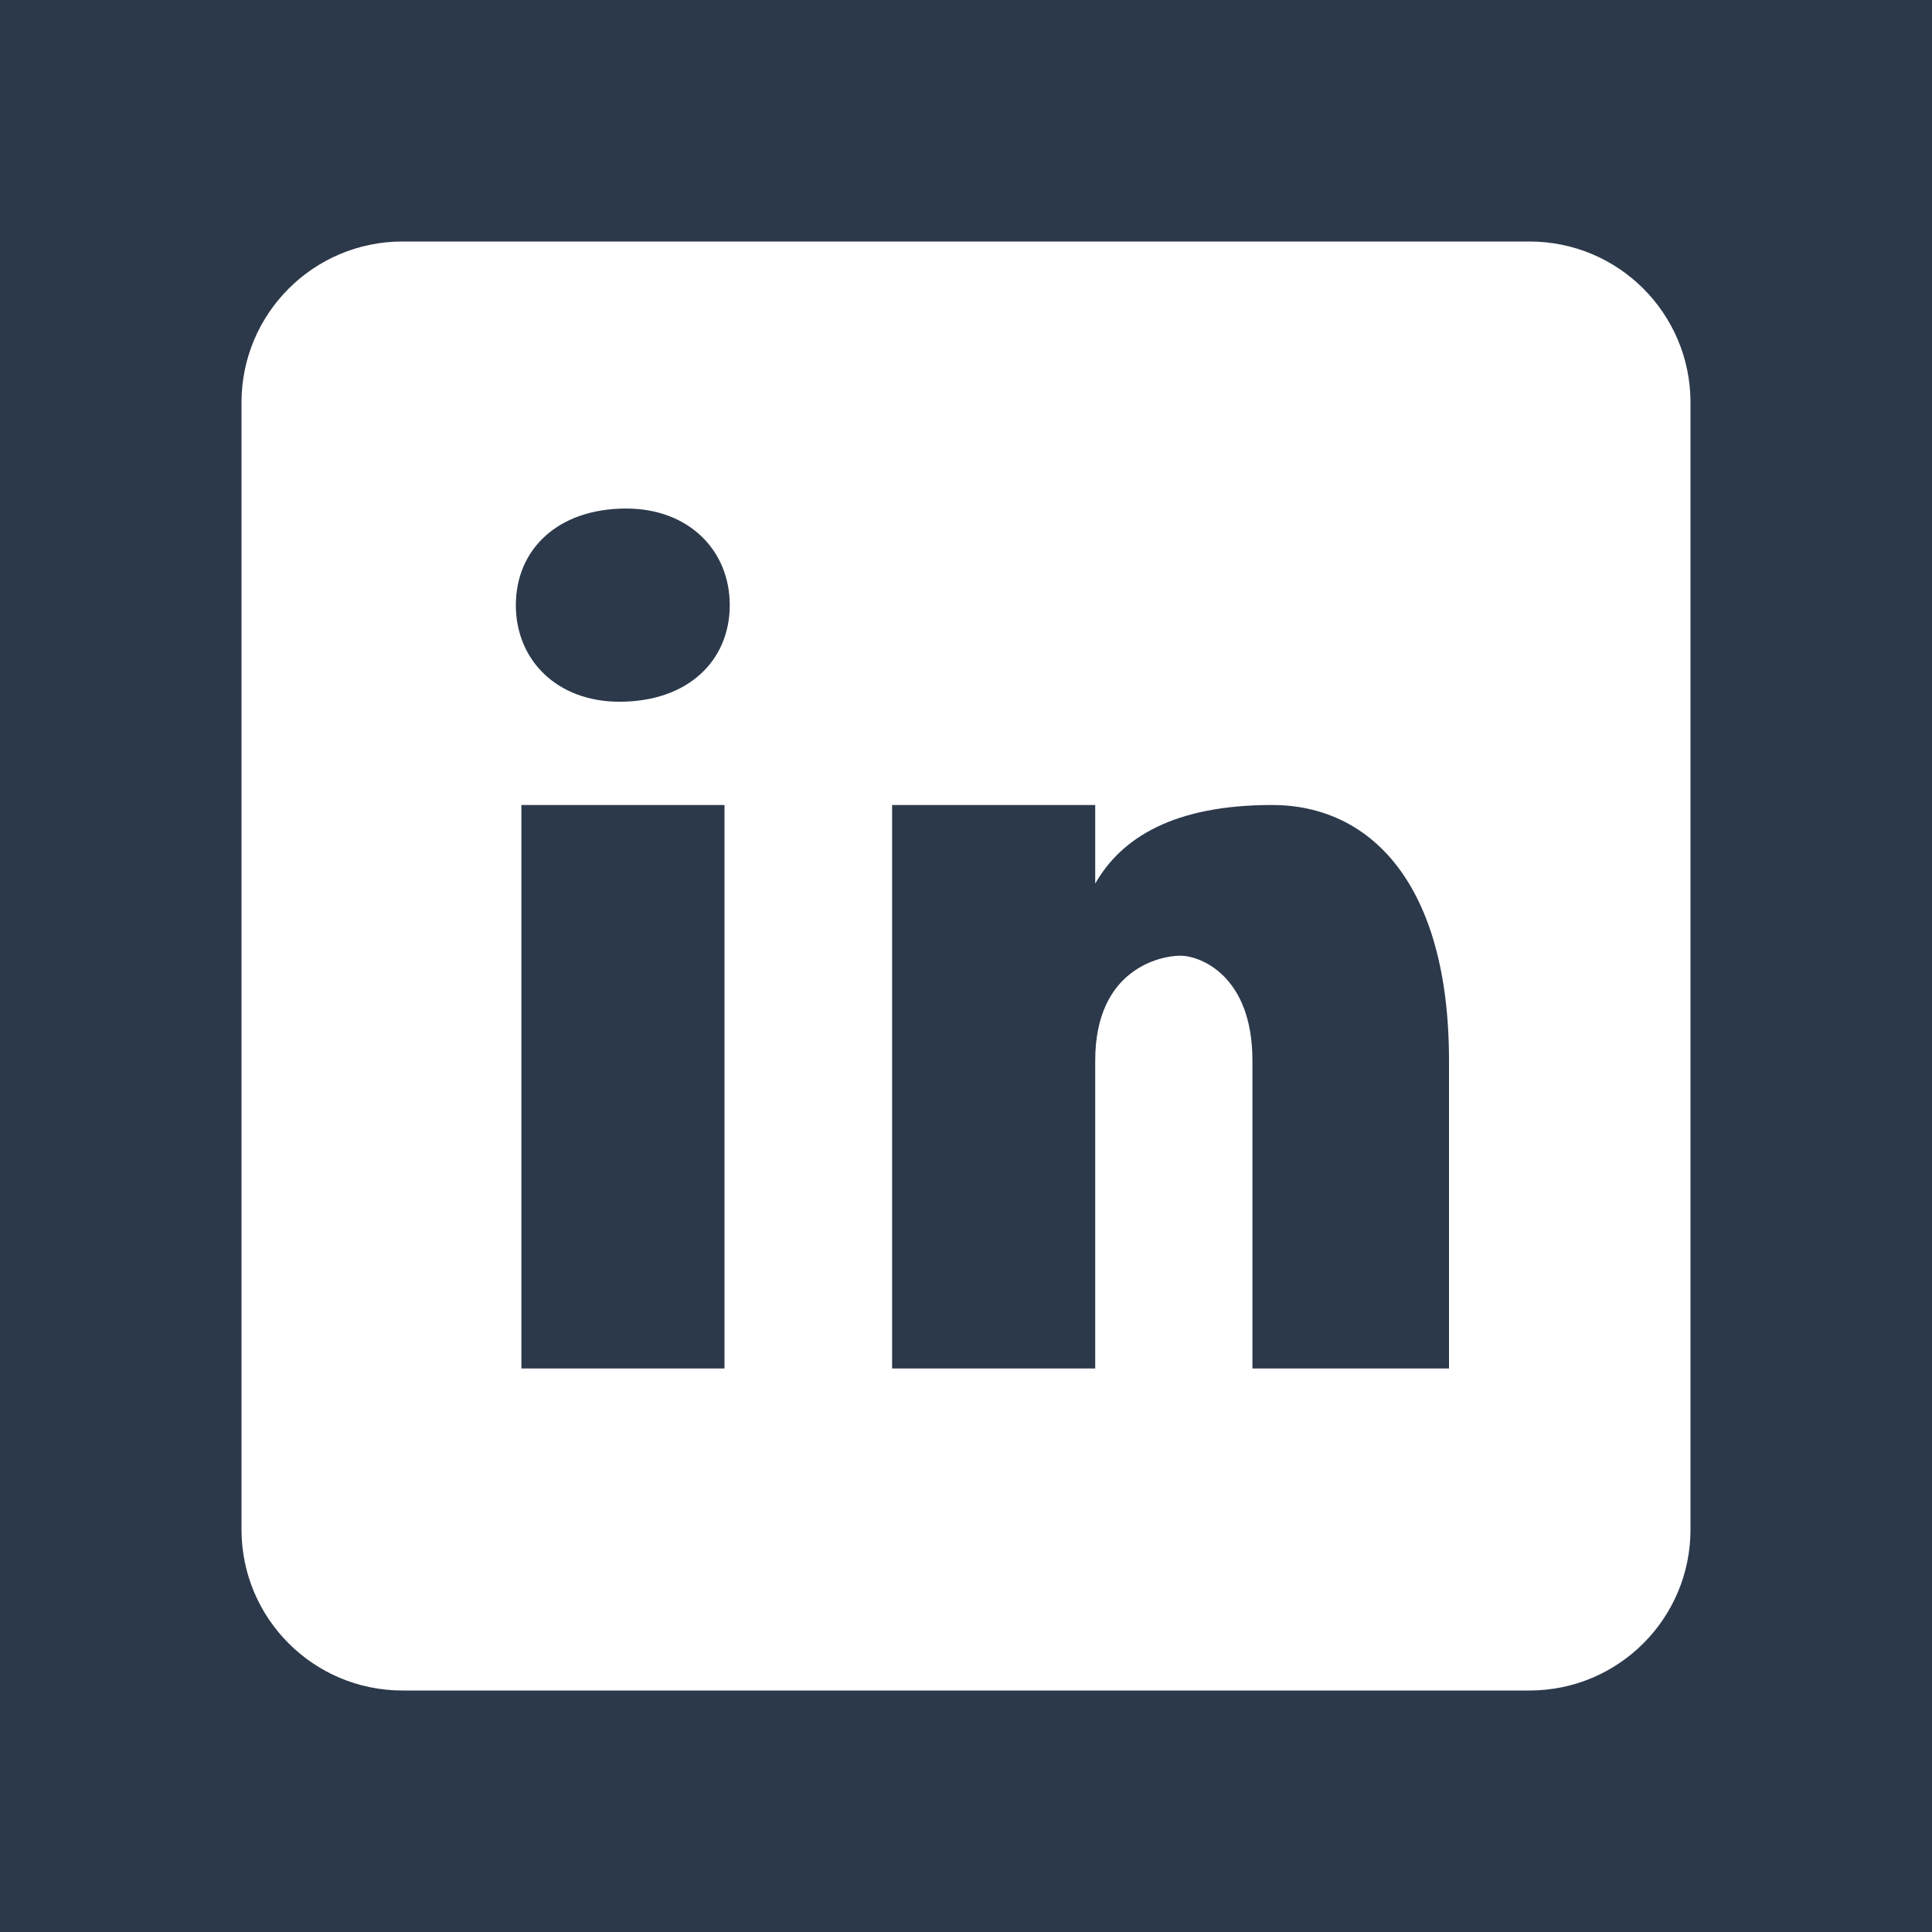 <svg width="60" height="60" viewBox="0 0 60 60" fill="none" xmlns="http://www.w3.org/2000/svg">
<rect width="60" height="60" fill="#2C394B"/>
<path d="M47.5 7.5H12.5C9.738 7.5 7.5 9.738 7.5 12.5V47.5C7.5 50.263 9.738 52.5 12.5 52.5H47.5C50.263 52.5 52.5 50.263 52.5 47.5V12.5C52.5 9.738 50.263 7.5 47.5 7.5ZM22.5 42.5H16.192V25H22.5V42.5ZM19.235 21.793C17.308 21.793 16.02 20.508 16.02 18.793C16.02 17.078 17.305 15.793 19.448 15.793C21.375 15.793 22.663 17.078 22.663 18.793C22.663 20.508 21.378 21.793 19.235 21.793ZM45 42.5H38.895V32.935C38.895 30.29 37.267 29.68 36.657 29.68C36.047 29.68 34.013 30.087 34.013 32.935C34.013 33.343 34.013 42.5 34.013 42.5H27.705V25H34.013V27.442C34.825 26.017 36.453 25 39.505 25C42.557 25 45 27.442 45 32.935V42.5Z" fill="white"/>
</svg>
